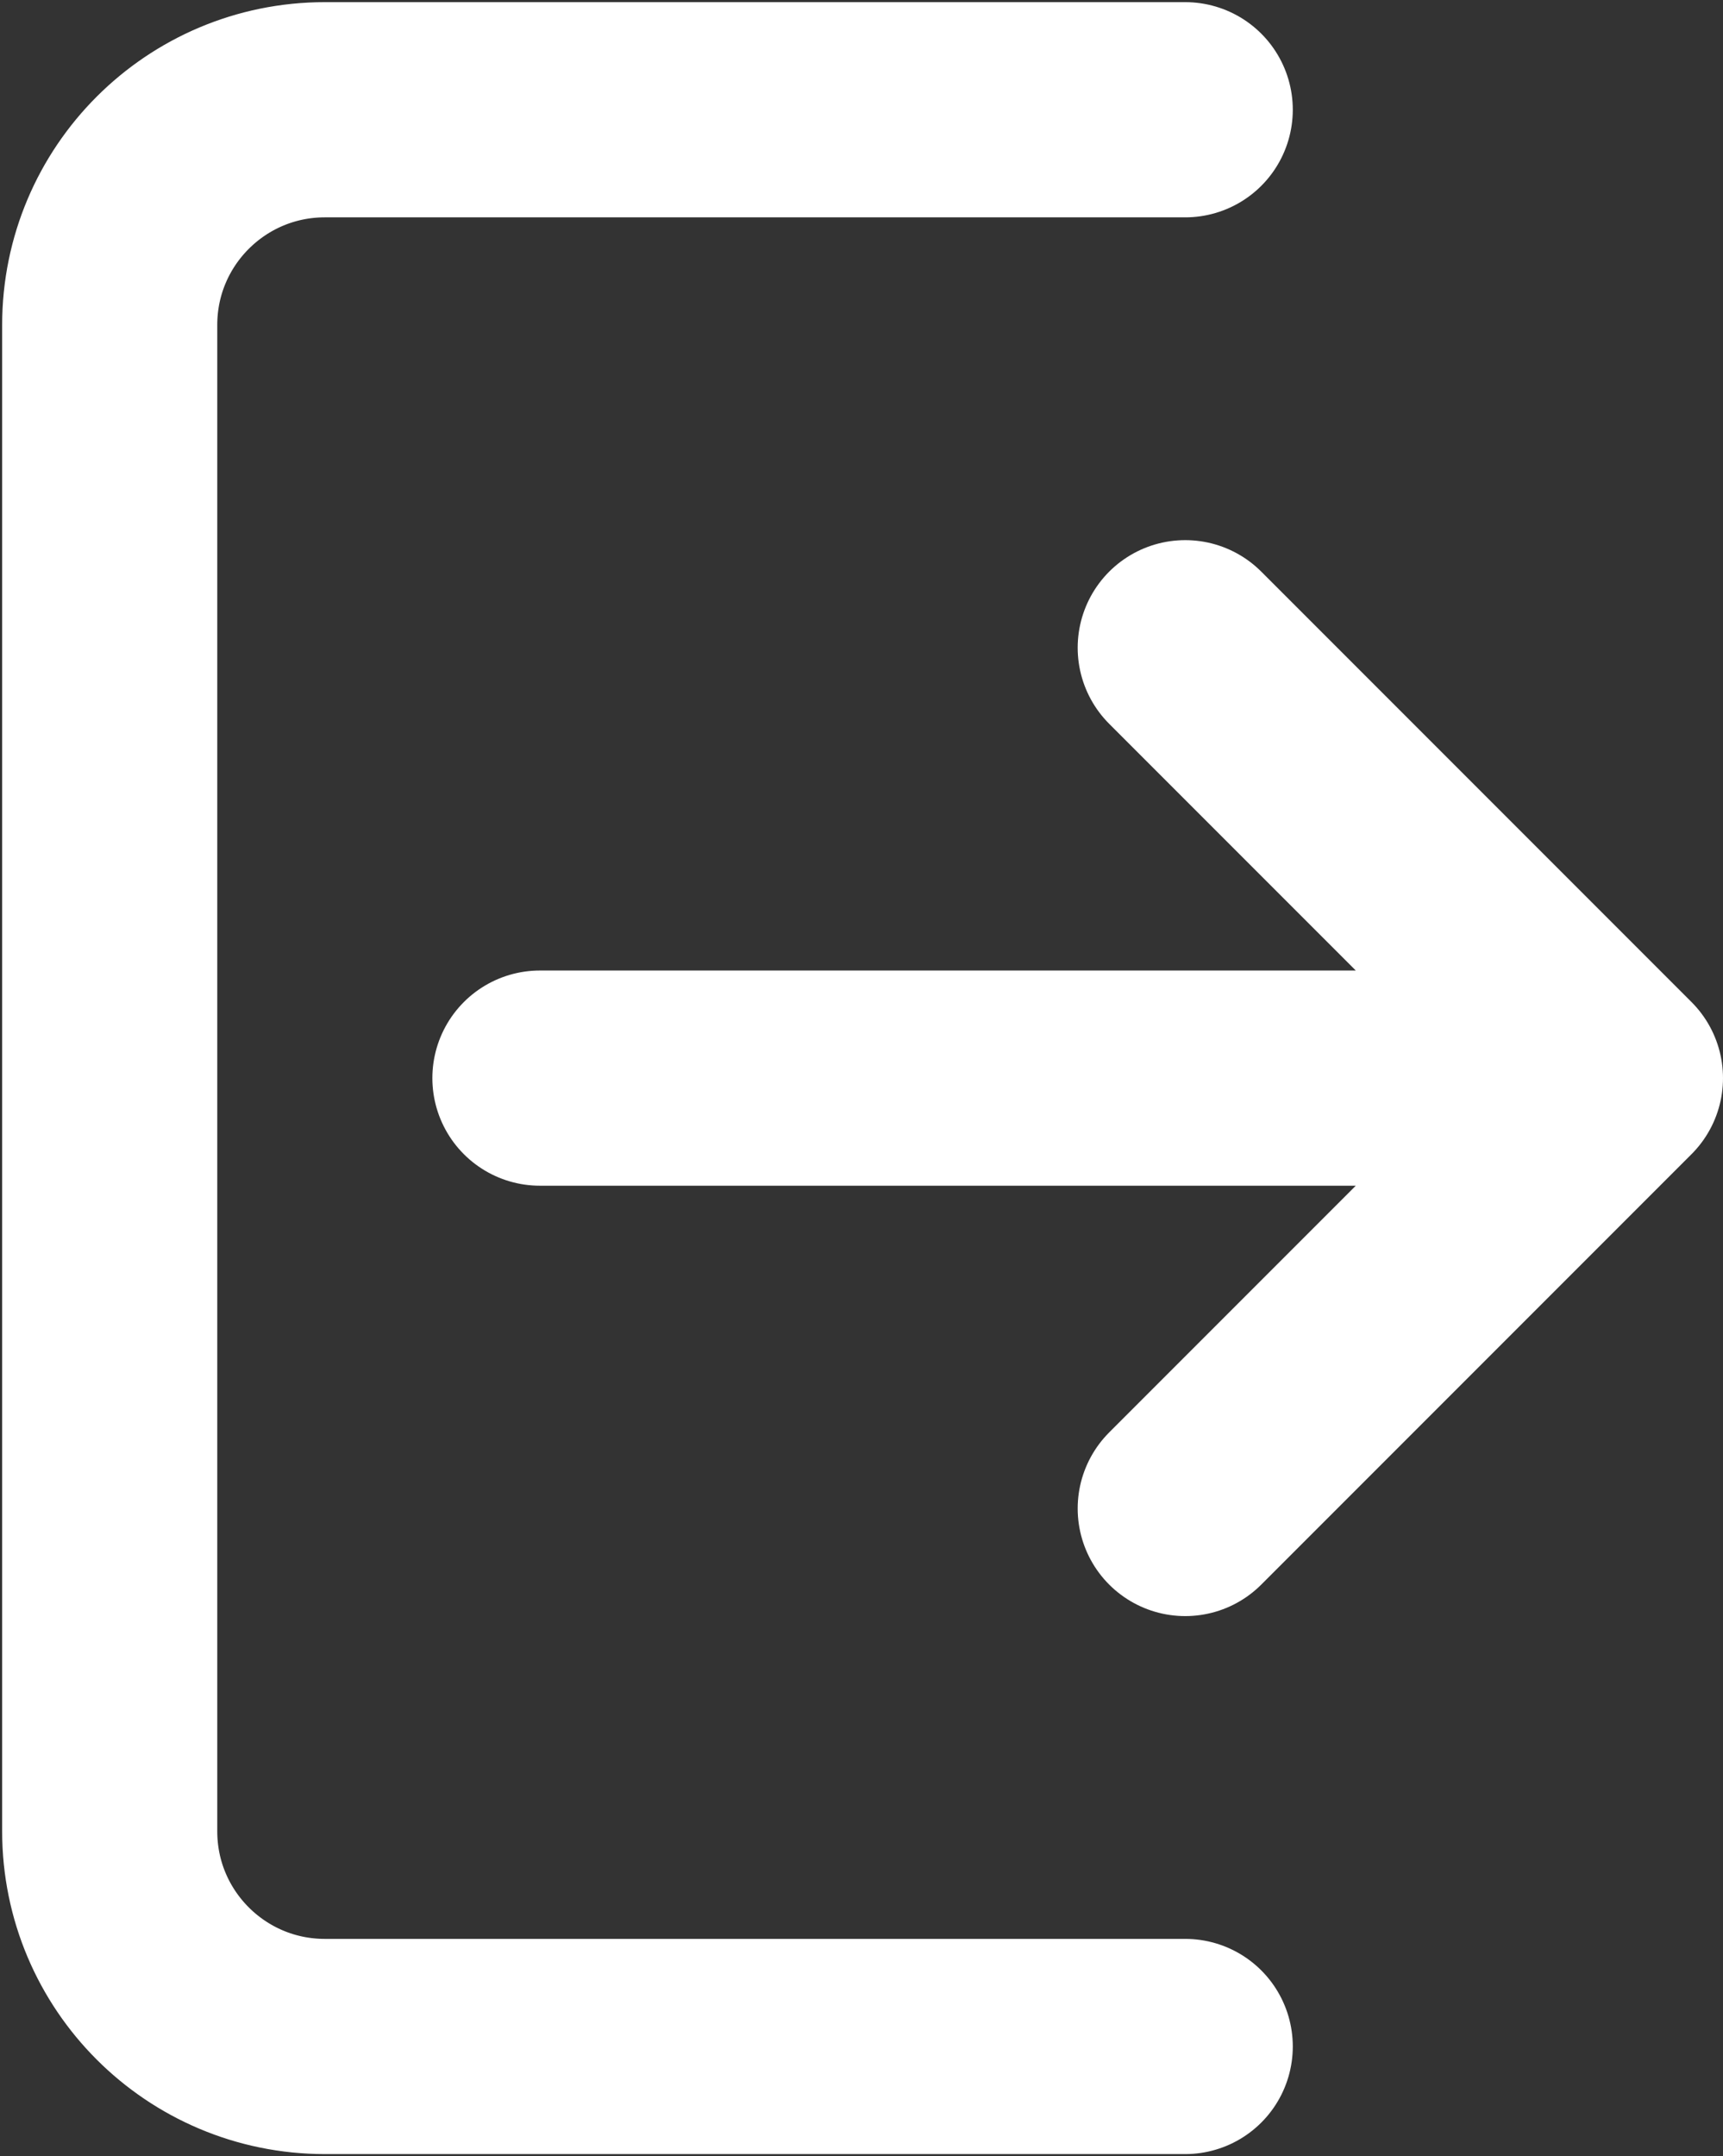 <svg width="534" height="668" viewBox="0 0 534 668" fill="none" xmlns="http://www.w3.org/2000/svg">
<rect x="0" y="0" width="534" height="668" fill="#333333" stroke="none"/>
<path d="M367.333 34H100.667C63.848 34 34 63.848 34 100.667V567.333C34 604.153 63.848 634 100.667 634H367.333" stroke="white" stroke-width="66.667" stroke-linecap="round" stroke-linejoin="round"/>
<path d="M500.666 333.999L367.333 200.666M500.666 333.999L367.333 467.333M500.666 333.999H167.333" stroke="white" stroke-width="66.667" stroke-linecap="round" stroke-linejoin="round"/>
</svg>
